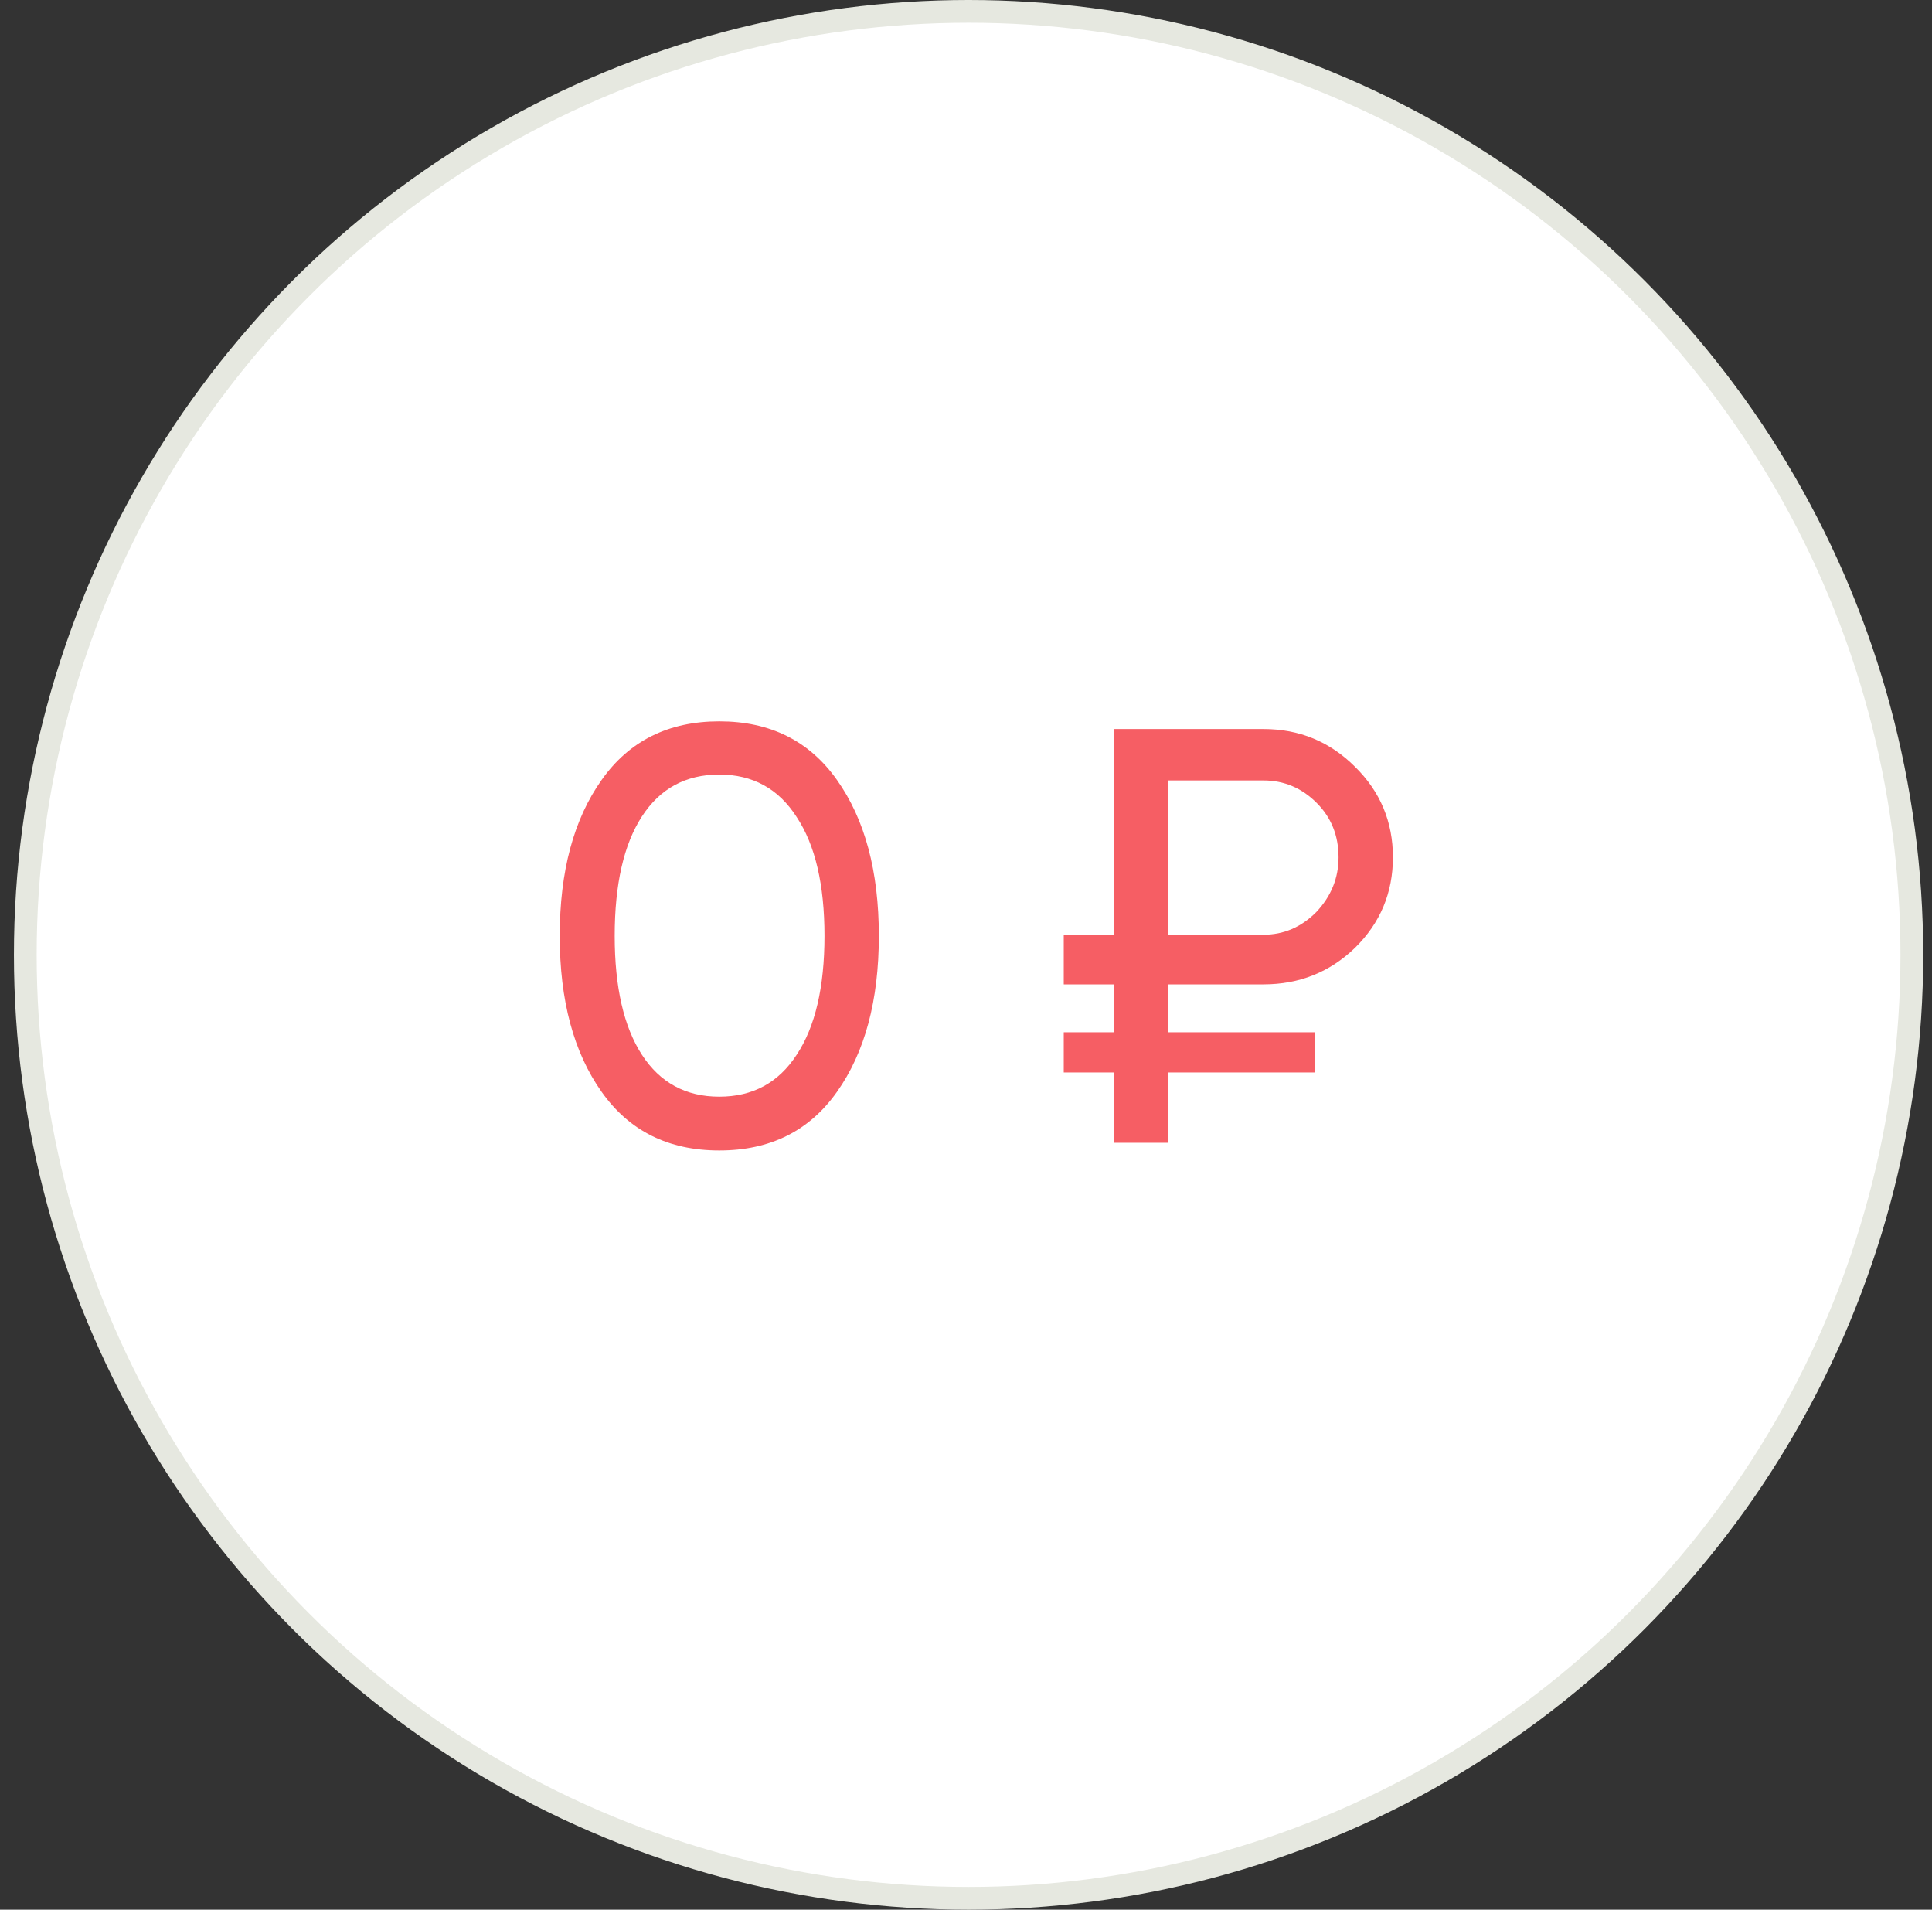 <svg width="85" height="84" viewBox="0 0 85 84" fill="none" xmlns="http://www.w3.org/2000/svg">
<rect x="0" y="0" width="85" height="84" fill="#333333" stroke="none"/>
<circle cx="42.613" cy="42" r="41.5" fill="white" stroke="#E6E8E0"/>
<path d="M36.82 48.031C35.607 49.747 33.882 50.605 31.646 50.605C29.41 50.605 27.685 49.747 26.472 48.031C25.241 46.297 24.626 44.009 24.626 41.167C24.626 38.324 25.241 36.036 26.472 34.303C27.685 32.587 29.41 31.729 31.646 31.729C33.882 31.729 35.607 32.587 36.82 34.303C38.051 36.036 38.666 38.324 38.666 41.167C38.666 44.009 38.051 46.297 36.82 48.031ZM27.044 41.167C27.044 43.42 27.443 45.162 28.24 46.393C29.037 47.623 30.173 48.239 31.646 48.239C33.119 48.239 34.255 47.623 35.052 46.393C35.867 45.162 36.274 43.42 36.274 41.167C36.274 38.913 35.867 37.171 35.052 35.941C34.255 34.693 33.119 34.069 31.646 34.069C30.173 34.069 29.037 34.684 28.24 35.915C27.443 37.145 27.044 38.896 27.044 41.167ZM55.589 43.299H51.403V45.405H57.851V47.173H51.403V50.267H49.011V47.173H46.801V45.405H49.011V43.299H46.801V41.115H49.011V32.067H55.589C57.166 32.067 58.51 32.621 59.619 33.731C60.728 34.823 61.283 36.149 61.283 37.709C61.283 39.269 60.728 40.595 59.619 41.687C58.51 42.761 57.166 43.299 55.589 43.299ZM55.589 34.329H51.403V41.115H55.589C56.473 41.115 57.244 40.785 57.903 40.127C58.562 39.433 58.891 38.627 58.891 37.709C58.891 36.755 58.57 35.958 57.929 35.317C57.27 34.658 56.49 34.329 55.589 34.329Z" fill="#F65E64"/>
</svg>
